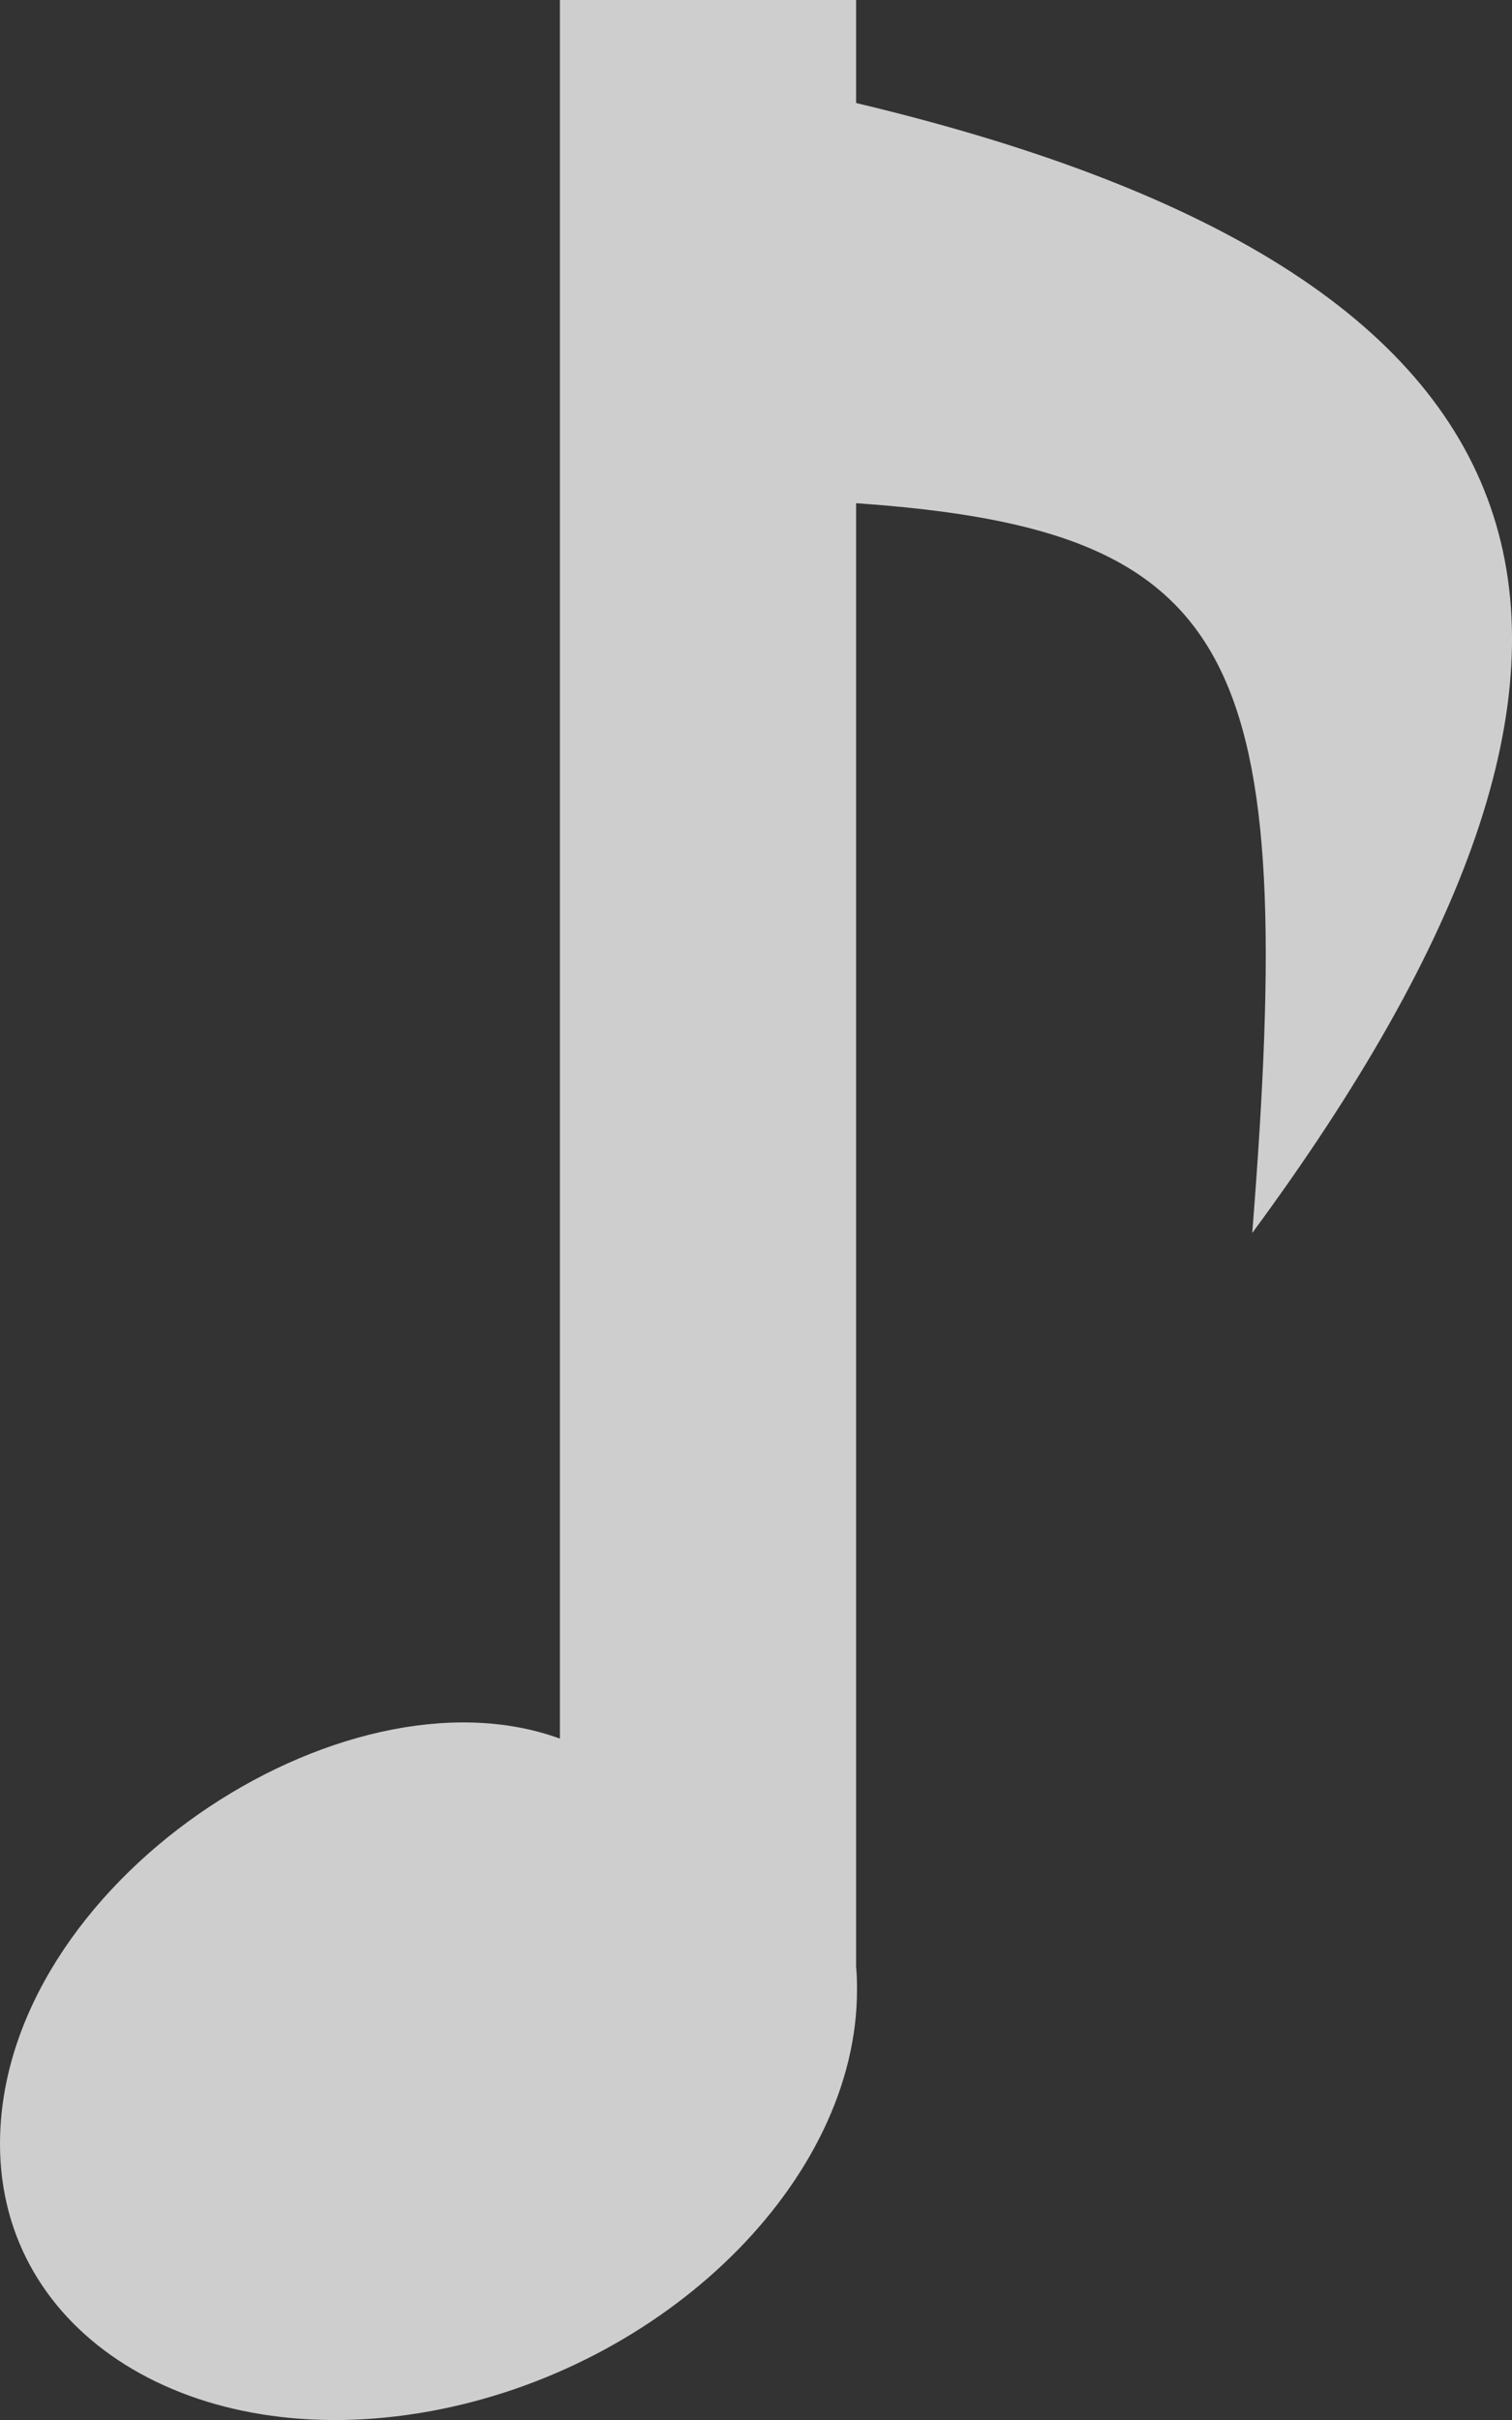 <svg width="10" height="16" viewBox="0 0 10 16" fill="none" xmlns="http://www.w3.org/2000/svg">
<rect x="0" y="0" width="10" height="16" fill="#333333" stroke="none"/>
<path fill-rule="evenodd" clip-rule="evenodd" d="M3.703 0H5.662V0.681C10.565 1.848 11.125 4.296 8.282 8.152C8.585 4.326 8.214 3.504 5.662 3.327V13.003C5.667 13.053 5.668 13.104 5.668 13.158C5.668 14.415 4.399 15.663 2.834 15.944C1.27 16.224 0 15.432 0 14.175C0 12.458 2.267 10.97 3.703 11.495V0Z" fill="white" fill-opacity="0.76"/>
</svg>
